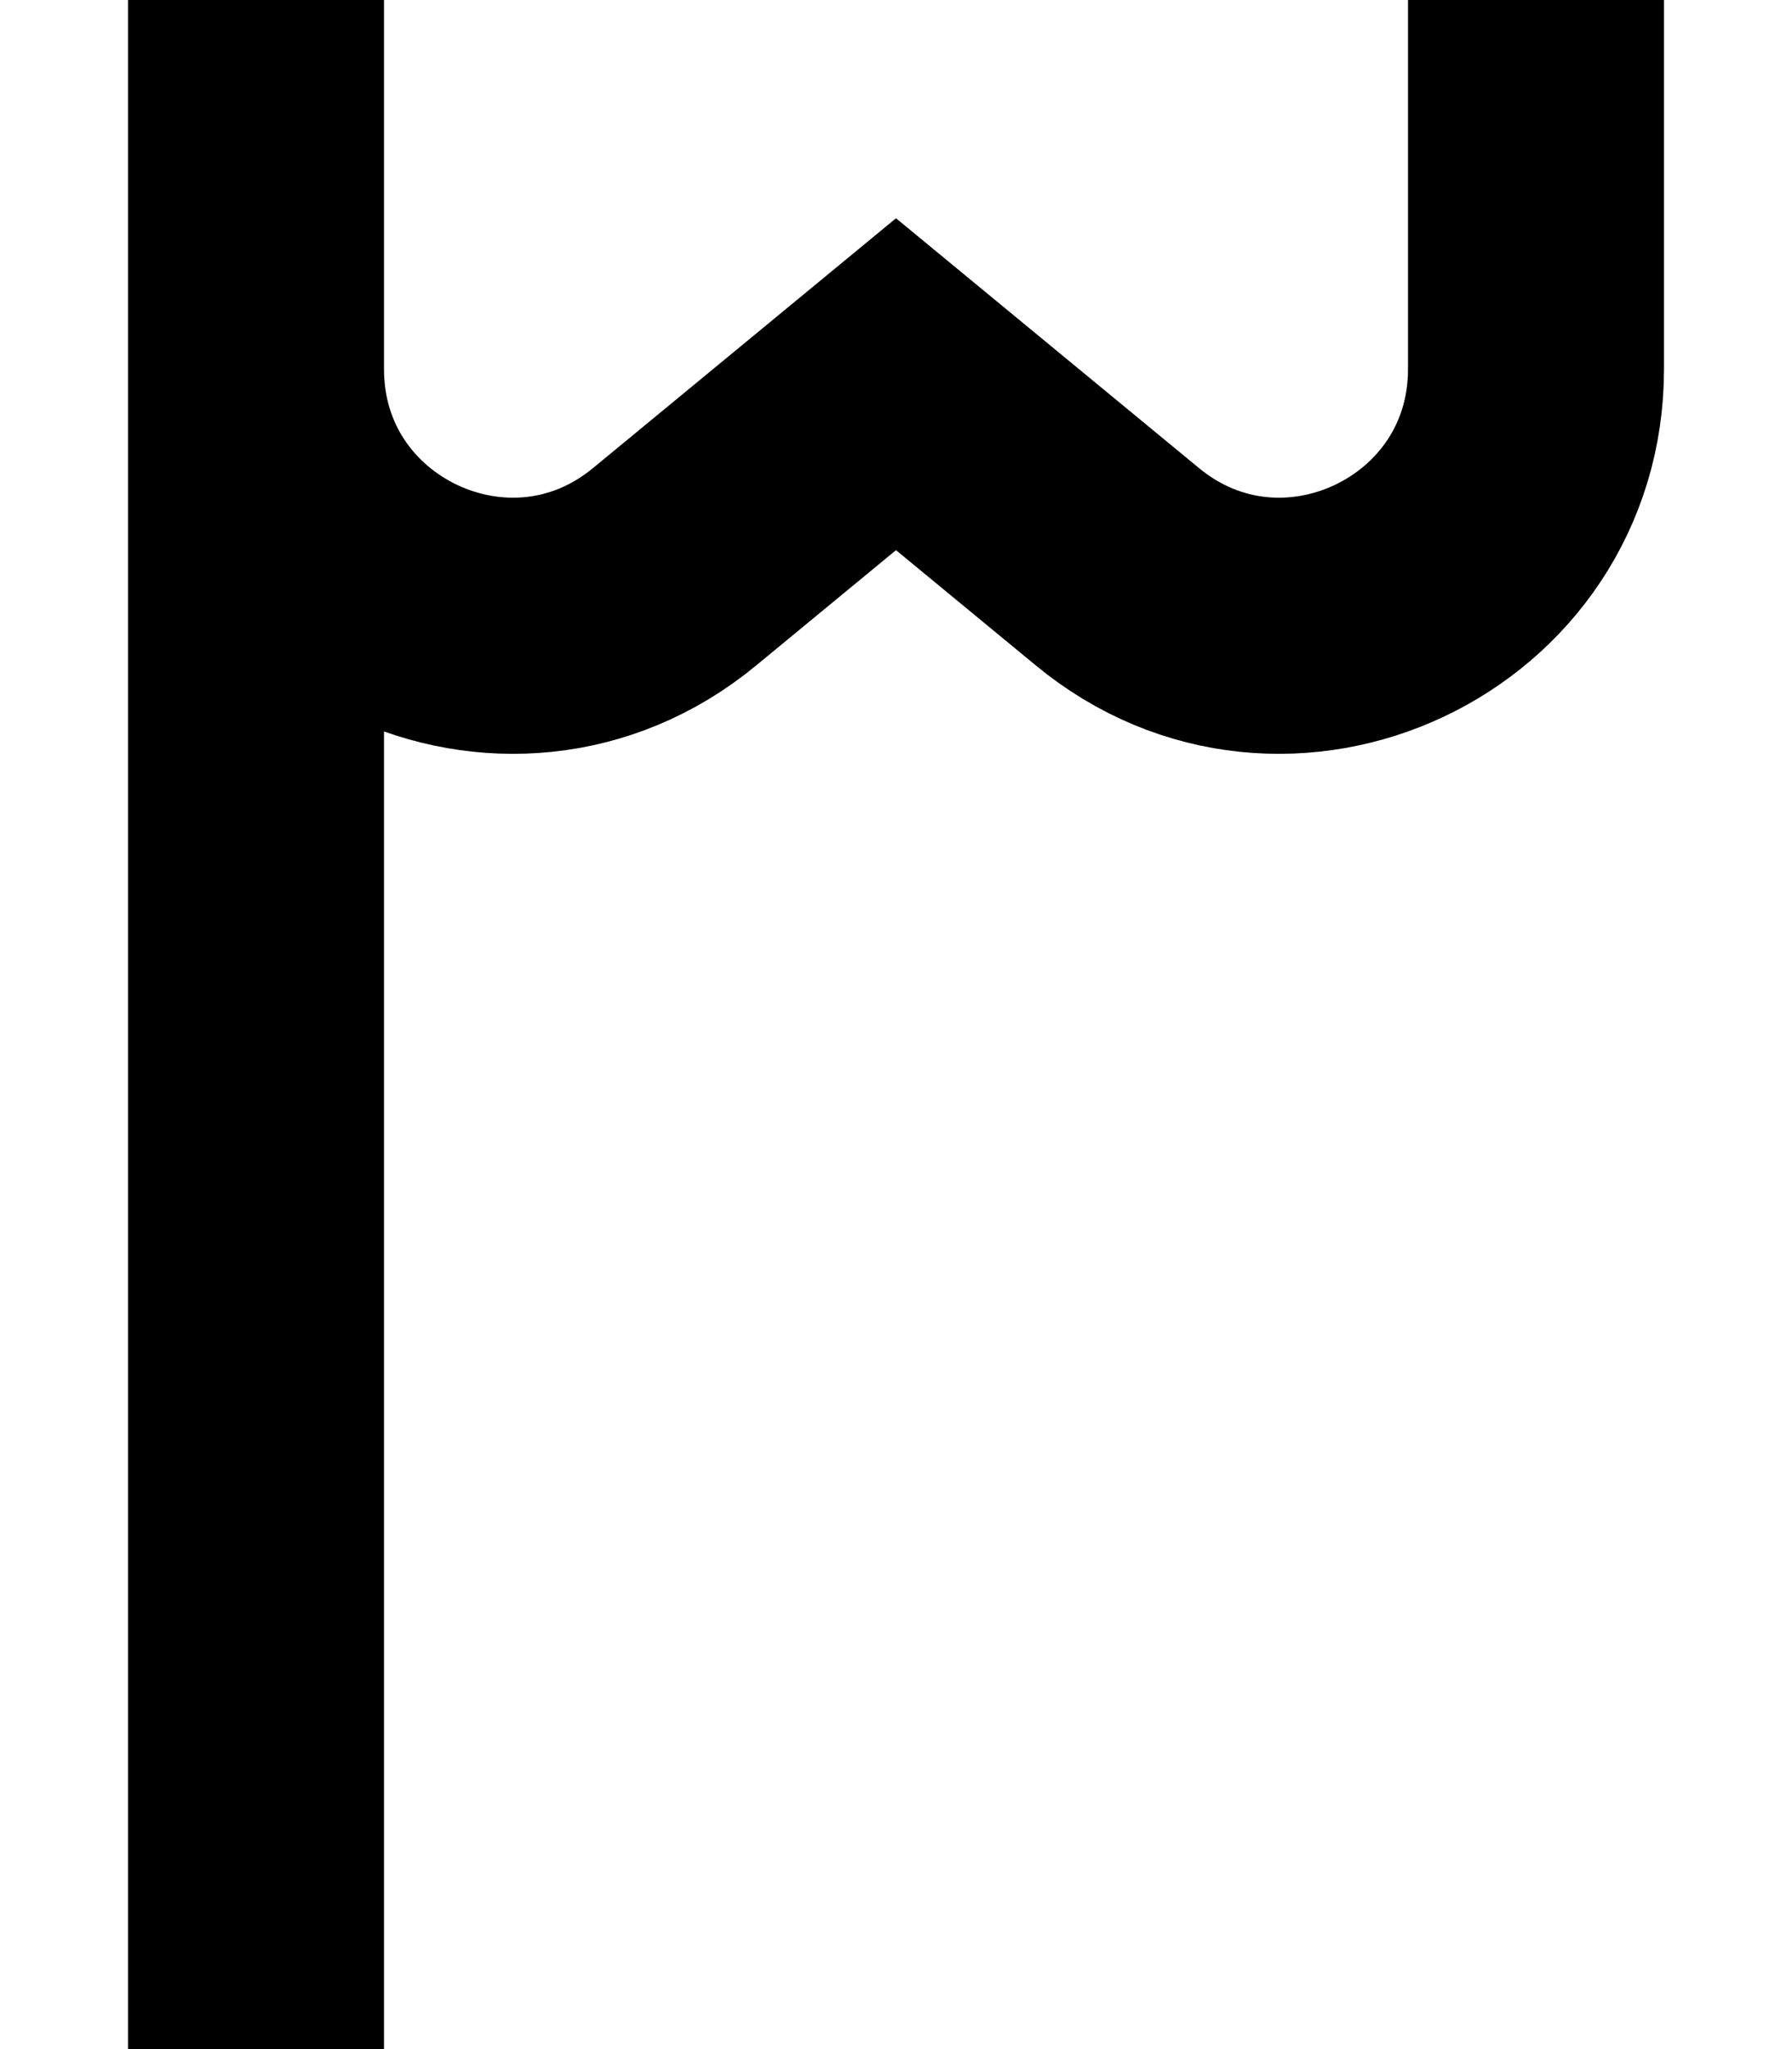 <svg width="7" height="8" viewBox="0 0 7 8" fill="none" xmlns="http://www.w3.org/2000/svg">
<path d="M1 8V4L1 0L1 1.441C1 2.287 1.984 2.751 2.636 2.212L3.5 1.5L4.364 2.212C5.016 2.751 6 2.287 6 1.441V0" stroke="black"/>
</svg>
